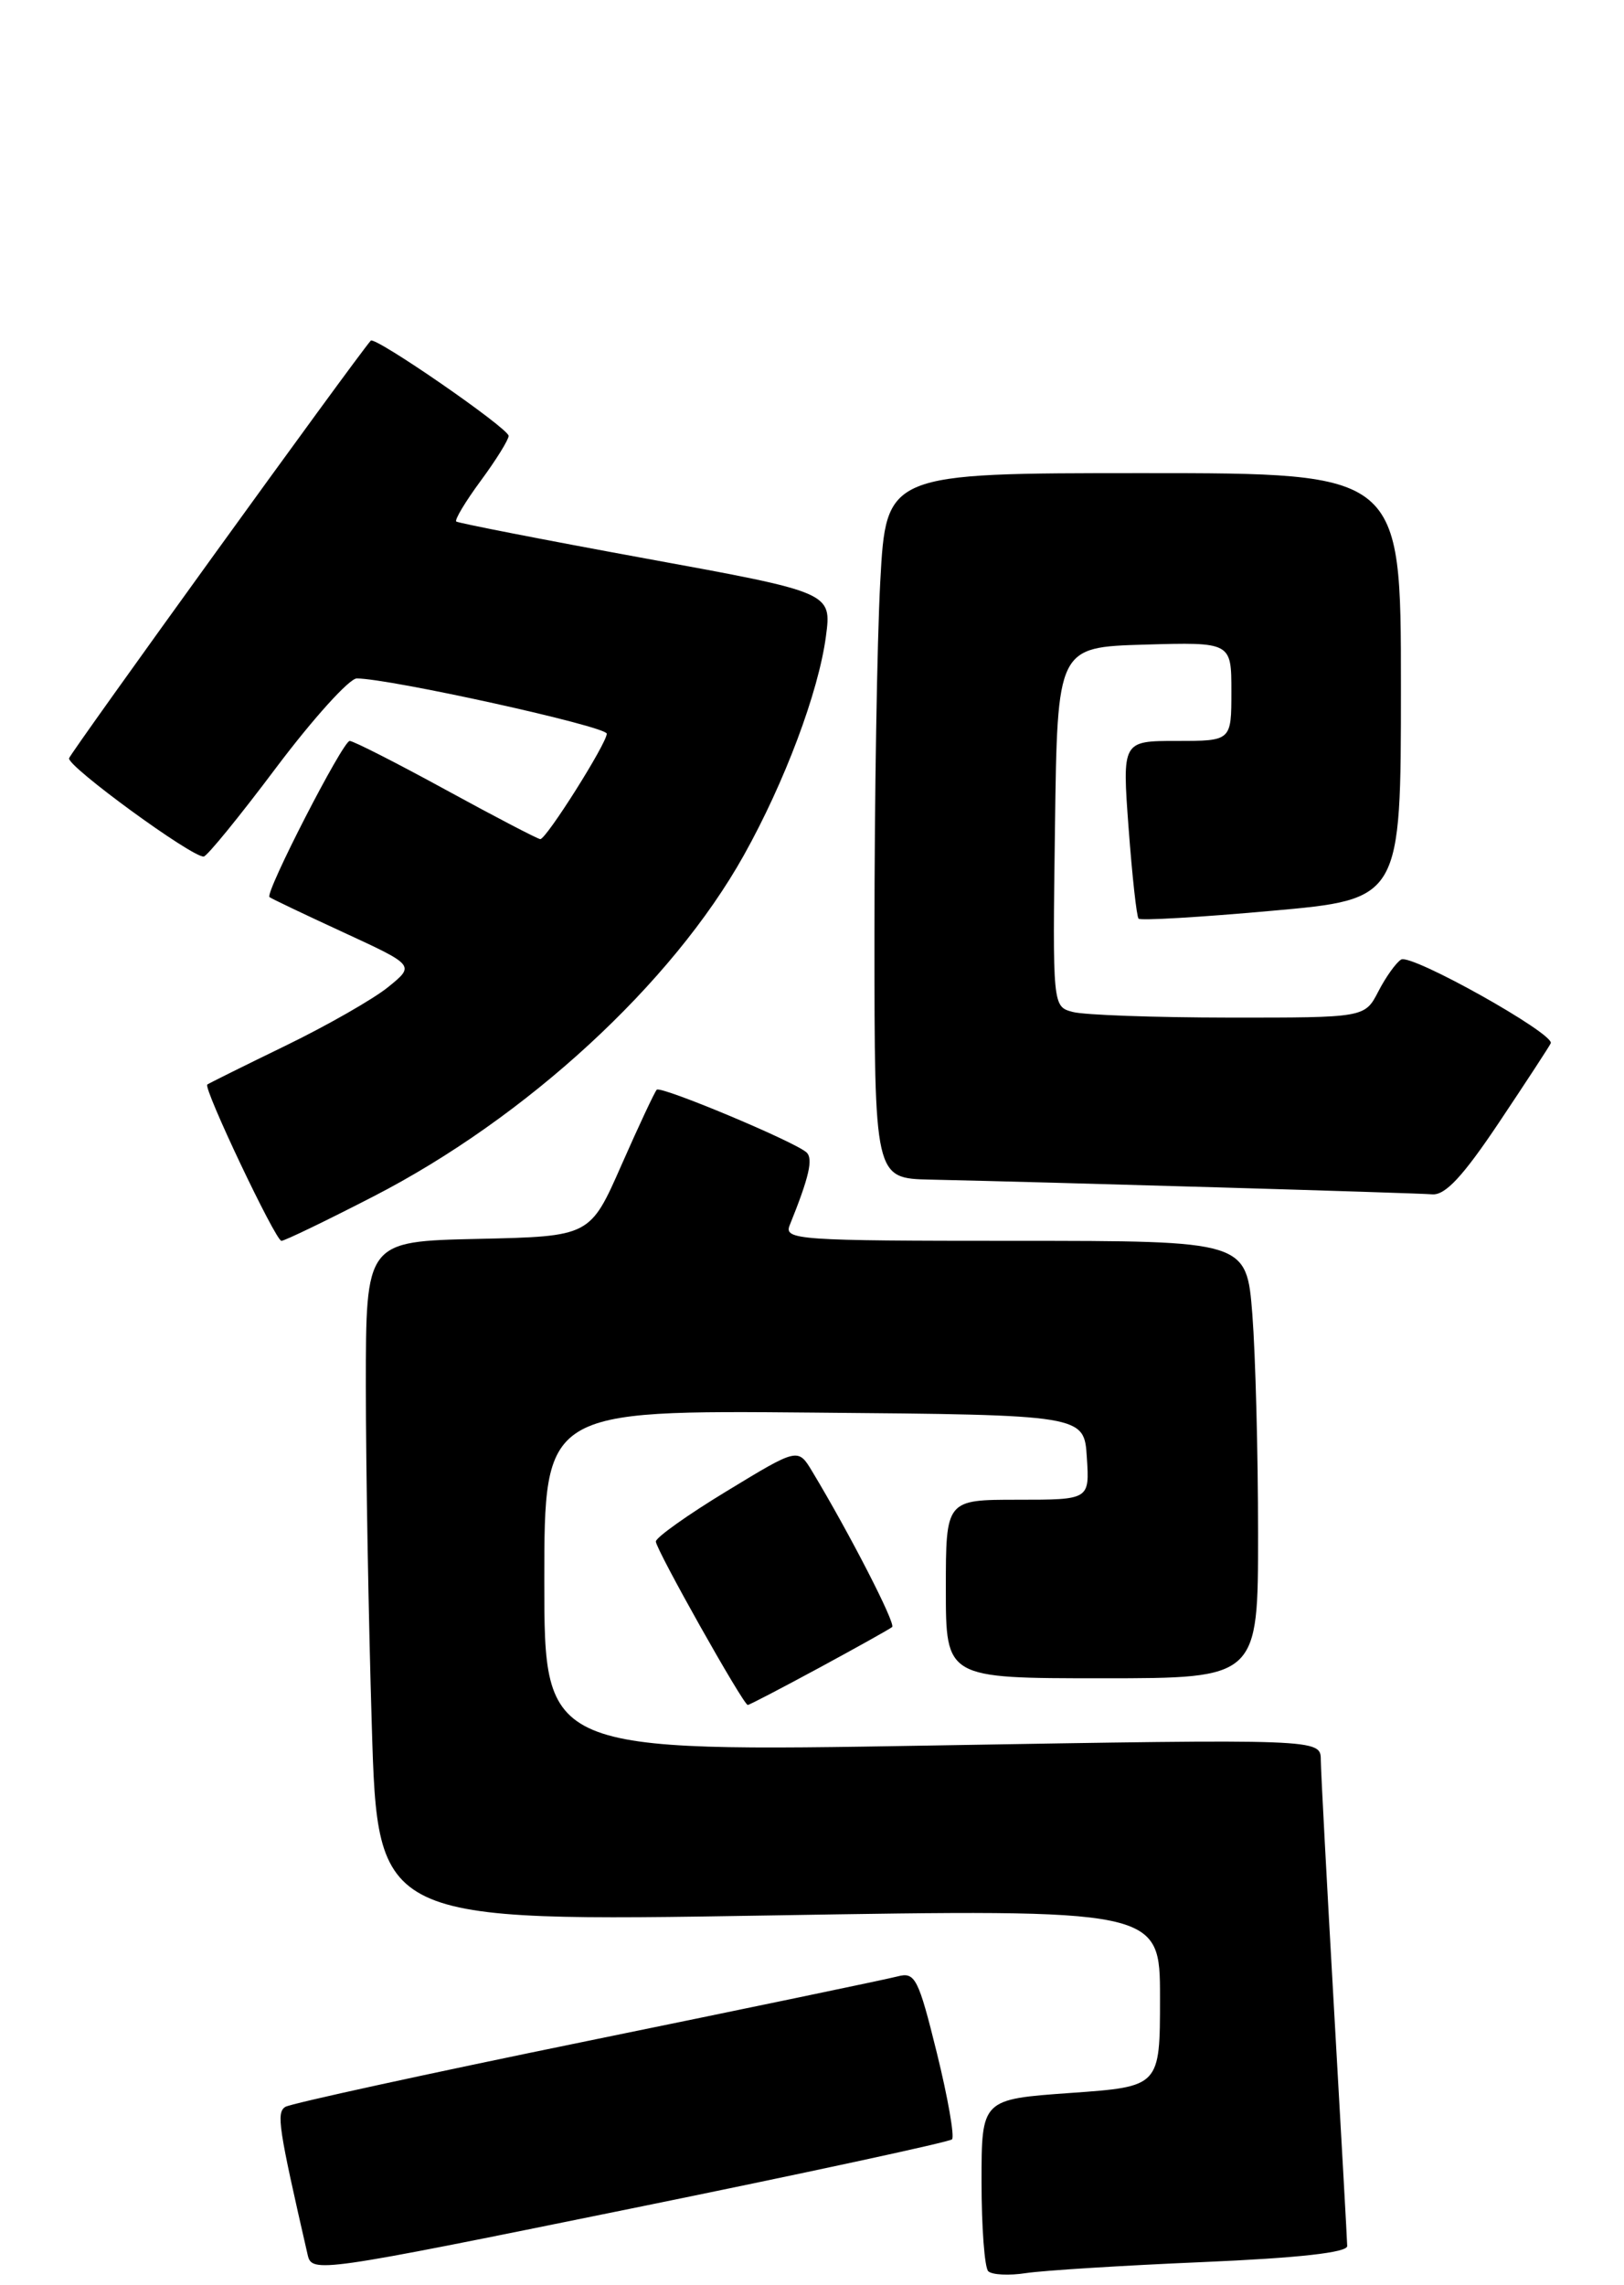 <?xml version="1.0" encoding="UTF-8" standalone="no"?>
<!DOCTYPE svg PUBLIC "-//W3C//DTD SVG 1.1//EN" "http://www.w3.org/Graphics/SVG/1.1/DTD/svg11.dtd" >
<svg xmlns="http://www.w3.org/2000/svg" xmlns:xlink="http://www.w3.org/1999/xlink" version="1.1" viewBox="0 0 182 256">
 <g >
 <path fill="currentColor"
d=" M 106.69 239.65 C 106.99 239.34 106.23 234.98 104.99 229.96 C 102.93 221.62 102.55 220.88 100.62 221.39 C 99.45 221.70 83.78 224.96 65.79 228.64 C 47.79 232.32 32.58 235.64 31.98 236.01 C 30.95 236.65 31.20 238.30 34.48 252.59 C 34.95 254.64 35.65 254.54 70.54 247.44 C 90.12 243.46 106.38 239.95 106.69 239.65 Z  M 134.75 253.40 C 145.52 252.94 150.99 252.33 150.98 251.60 C 150.97 251.00 150.30 239.03 149.50 225.00 C 148.70 210.97 148.03 198.44 148.02 197.14 C 148.00 194.79 148.00 194.79 104.50 195.53 C 61.00 196.27 61.00 196.27 61.00 177.12 C 61.00 157.97 61.00 157.97 91.25 158.24 C 121.50 158.50 121.50 158.50 121.80 163.25 C 122.11 168.00 122.11 168.00 114.05 168.00 C 106.00 168.00 106.00 168.00 106.00 178.00 C 106.00 188.00 106.00 188.00 123.50 188.00 C 141.00 188.00 141.00 188.00 140.99 171.75 C 140.99 162.81 140.70 151.79 140.35 147.25 C 139.70 139.00 139.70 139.00 113.74 139.00 C 89.42 139.00 87.83 138.89 88.50 137.25 C 90.69 131.83 91.16 129.77 90.37 129.08 C 88.94 127.83 74.06 121.61 73.60 122.07 C 73.37 122.31 71.59 126.10 69.65 130.50 C 66.13 138.50 66.13 138.50 53.57 138.78 C 41.00 139.06 41.00 139.06 41.00 155.28 C 41.00 164.20 41.30 181.35 41.67 193.40 C 42.33 215.29 42.33 215.29 86.16 214.57 C 130.00 213.84 130.00 213.84 130.00 223.79 C 130.00 233.74 130.00 233.74 120.00 234.45 C 110.00 235.16 110.00 235.16 110.00 244.41 C 110.00 249.50 110.34 254.01 110.75 254.42 C 111.16 254.83 113.08 254.93 115.00 254.63 C 116.92 254.34 125.81 253.78 134.75 253.40 Z  M 91.80 186.83 C 96.03 184.54 99.72 182.48 99.98 182.26 C 100.42 181.91 95.20 171.76 91.03 164.84 C 89.43 162.18 89.43 162.18 81.47 167.02 C 77.08 169.68 73.50 172.23 73.50 172.68 C 73.50 173.56 83.30 190.98 83.80 190.99 C 83.96 191.00 87.56 189.12 91.80 186.83 Z  M 41.84 134.03 C 58.98 125.22 75.33 110.18 83.36 95.81 C 87.94 87.62 91.73 77.52 92.56 71.29 C 93.21 66.37 93.21 66.37 72.35 62.56 C 60.88 60.46 51.33 58.59 51.13 58.42 C 50.93 58.24 52.16 56.18 53.88 53.85 C 55.60 51.52 57.00 49.26 57.00 48.83 C 57.00 47.98 42.01 37.63 41.55 38.16 C 39.69 40.31 7.92 84.28 7.74 84.94 C 7.51 85.83 21.51 96.05 22.83 95.95 C 23.20 95.93 26.87 91.43 30.98 85.95 C 35.10 80.48 39.15 76.00 39.98 76.00 C 43.66 76.00 68.00 81.37 68.00 82.19 C 68.00 83.27 61.23 94.00 60.55 94.00 C 60.29 94.00 55.54 91.53 50.00 88.50 C 44.46 85.47 39.60 83.00 39.19 83.00 C 38.42 83.00 29.67 100.03 30.20 100.49 C 30.36 100.64 34.10 102.42 38.50 104.45 C 46.50 108.14 46.50 108.14 43.50 110.57 C 41.85 111.91 36.67 114.87 32.00 117.14 C 27.32 119.41 23.38 121.37 23.23 121.49 C 22.75 121.87 30.88 139.00 31.54 139.00 C 31.89 139.00 36.52 136.77 41.84 134.03 Z  M 168.00 125.73 C 171.03 121.20 173.63 117.22 173.79 116.87 C 174.28 115.83 158.14 106.79 157.02 107.49 C 156.45 107.84 155.30 109.45 154.47 111.06 C 152.95 114.00 152.95 114.00 137.72 113.99 C 129.35 113.98 121.48 113.70 120.23 113.36 C 117.96 112.76 117.96 112.76 118.23 92.63 C 118.50 72.50 118.50 72.50 128.25 72.21 C 138.00 71.93 138.00 71.93 138.00 77.46 C 138.00 83.00 138.00 83.00 131.88 83.00 C 125.76 83.00 125.76 83.00 126.48 92.75 C 126.88 98.11 127.38 102.69 127.60 102.91 C 127.82 103.14 134.52 102.75 142.50 102.03 C 157.00 100.74 157.00 100.74 157.00 76.87 C 157.00 53.00 157.00 53.00 128.15 53.00 C 99.31 53.00 99.31 53.00 98.65 65.16 C 98.29 71.84 98.00 89.62 98.00 104.66 C 98.00 132.00 98.00 132.00 104.25 132.14 C 117.22 132.42 158.58 133.63 160.50 133.79 C 161.97 133.91 163.95 131.78 168.00 125.73 Z "/>
</g>
</svg>